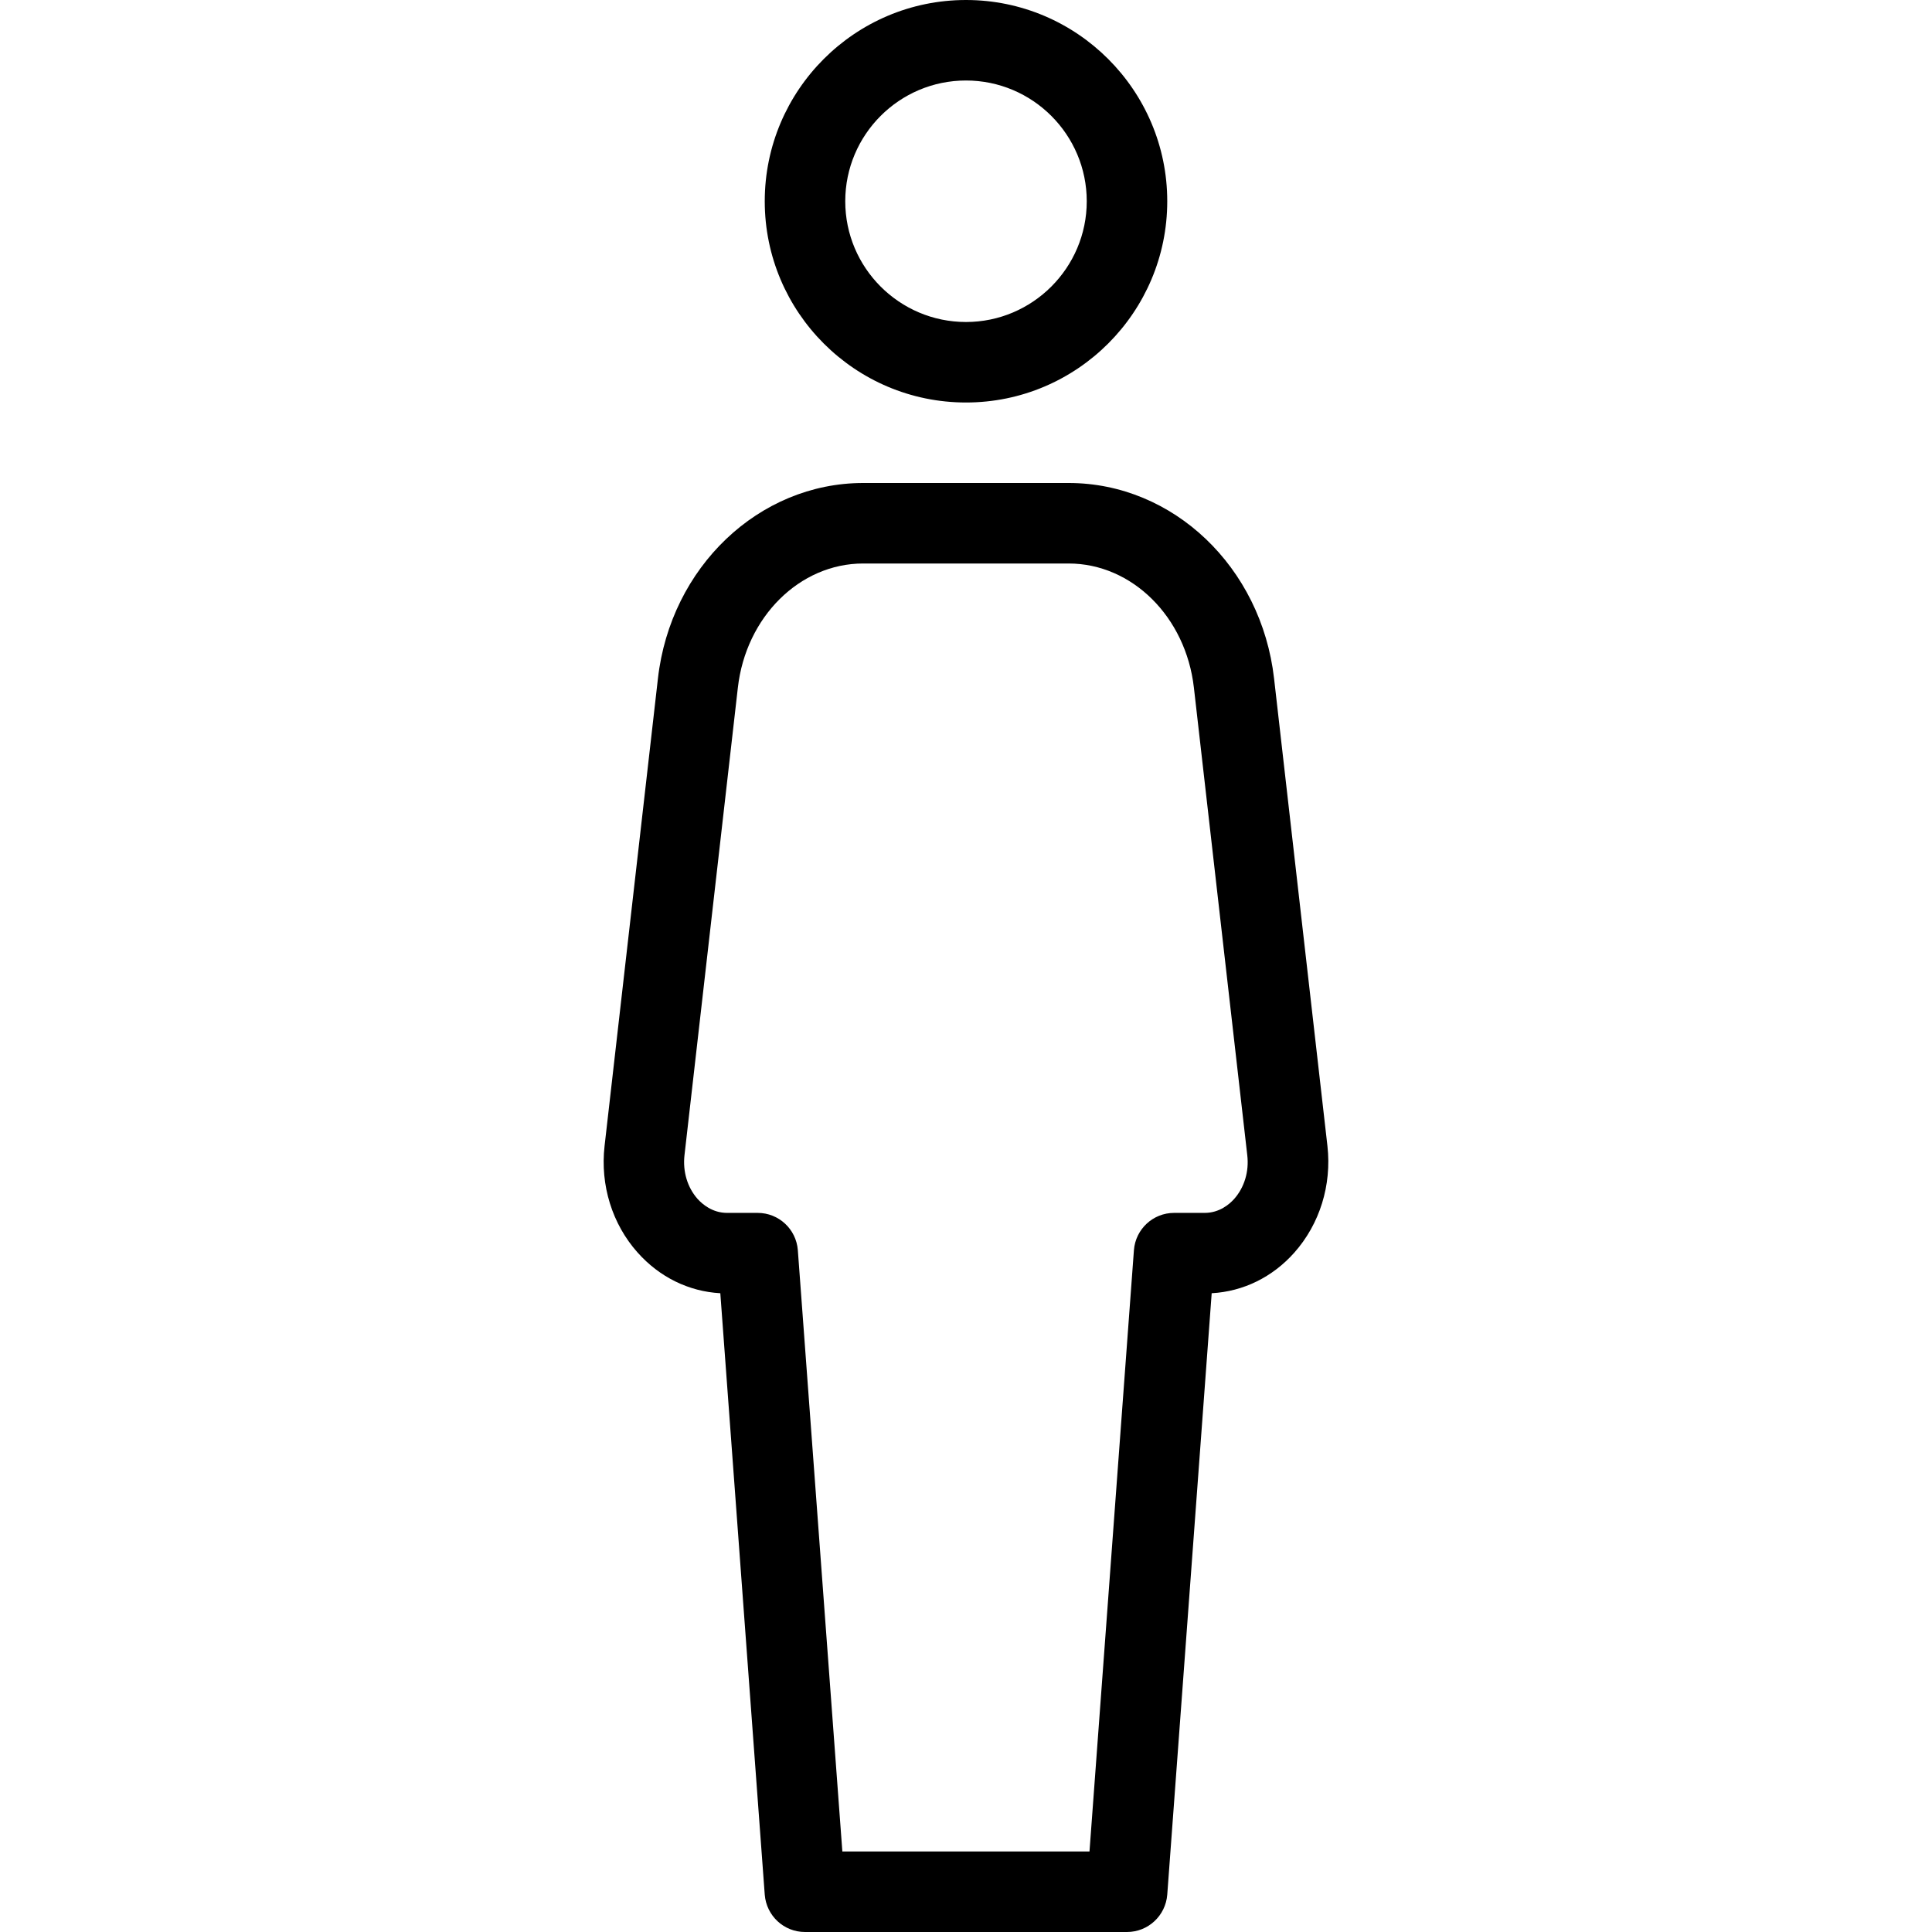 <?xml version="1.0" encoding="iso-8859-1"?>
<!-- Generator: Adobe Illustrator 19.0.0, SVG Export Plug-In . SVG Version: 6.00 Build 0)  -->
<svg version="1.1" id="Layer_1" xmlns="http://www.w3.org/2000/svg" xmlns:xlink="http://www.w3.org/1999/xlink" x="0px" y="0px"
	 viewBox="0 0 24 24" style="enable-background:new 0 0 24 24;" xml:space="preserve">
<g>
	<g>
		<path d="M16.49,14.237l-0.663-5.808C15.669,7.044,14.573,6,13.276,6h-2.553c-1.296,0-2.393,1.045-2.55,2.429L7.51,14.237
			c-0.055,0.486,0.095,0.969,0.411,1.323c0.272,0.305,0.634,0.483,1.027,0.505L9.5,23.537C9.521,23.798,9.737,24,10,24h4
			c0.262,0,0.479-0.202,0.5-0.463l0.552-7.472c0.392-0.022,0.755-0.199,1.027-0.505C16.394,15.205,16.544,14.723,16.49,14.237z
			 M15.331,14.894c-0.057,0.064-0.182,0.173-0.366,0.173h-0.38c-0.262,0-0.479,0.202-0.499,0.463L13.534,23h-3.07l-0.553-7.47
			c-0.02-0.261-0.237-0.463-0.499-0.463h-0.38c-0.183,0-0.308-0.109-0.366-0.173c-0.127-0.143-0.186-0.341-0.163-0.544l0.663-5.808
			C9.266,7.663,9.935,7,10.722,7h2.553c0.787,0,1.456,0.663,1.556,1.542l0.663,5.808C15.518,14.553,15.458,14.751,15.331,14.894z
			 M12,5c1.379,0,2.5-1.122,2.5-2.5S13.378,0,12,0C10.62,0,9.5,1.122,9.5,2.5S10.62,5,12,5z M12,1c0.827,0,1.5,0.673,1.5,1.5
			C13.5,3.327,12.826,4,12,4c-0.827,0-1.5-0.673-1.5-1.5C10.5,1.673,11.172,1,12,1z"/>
	</g>
</g>
</svg>
